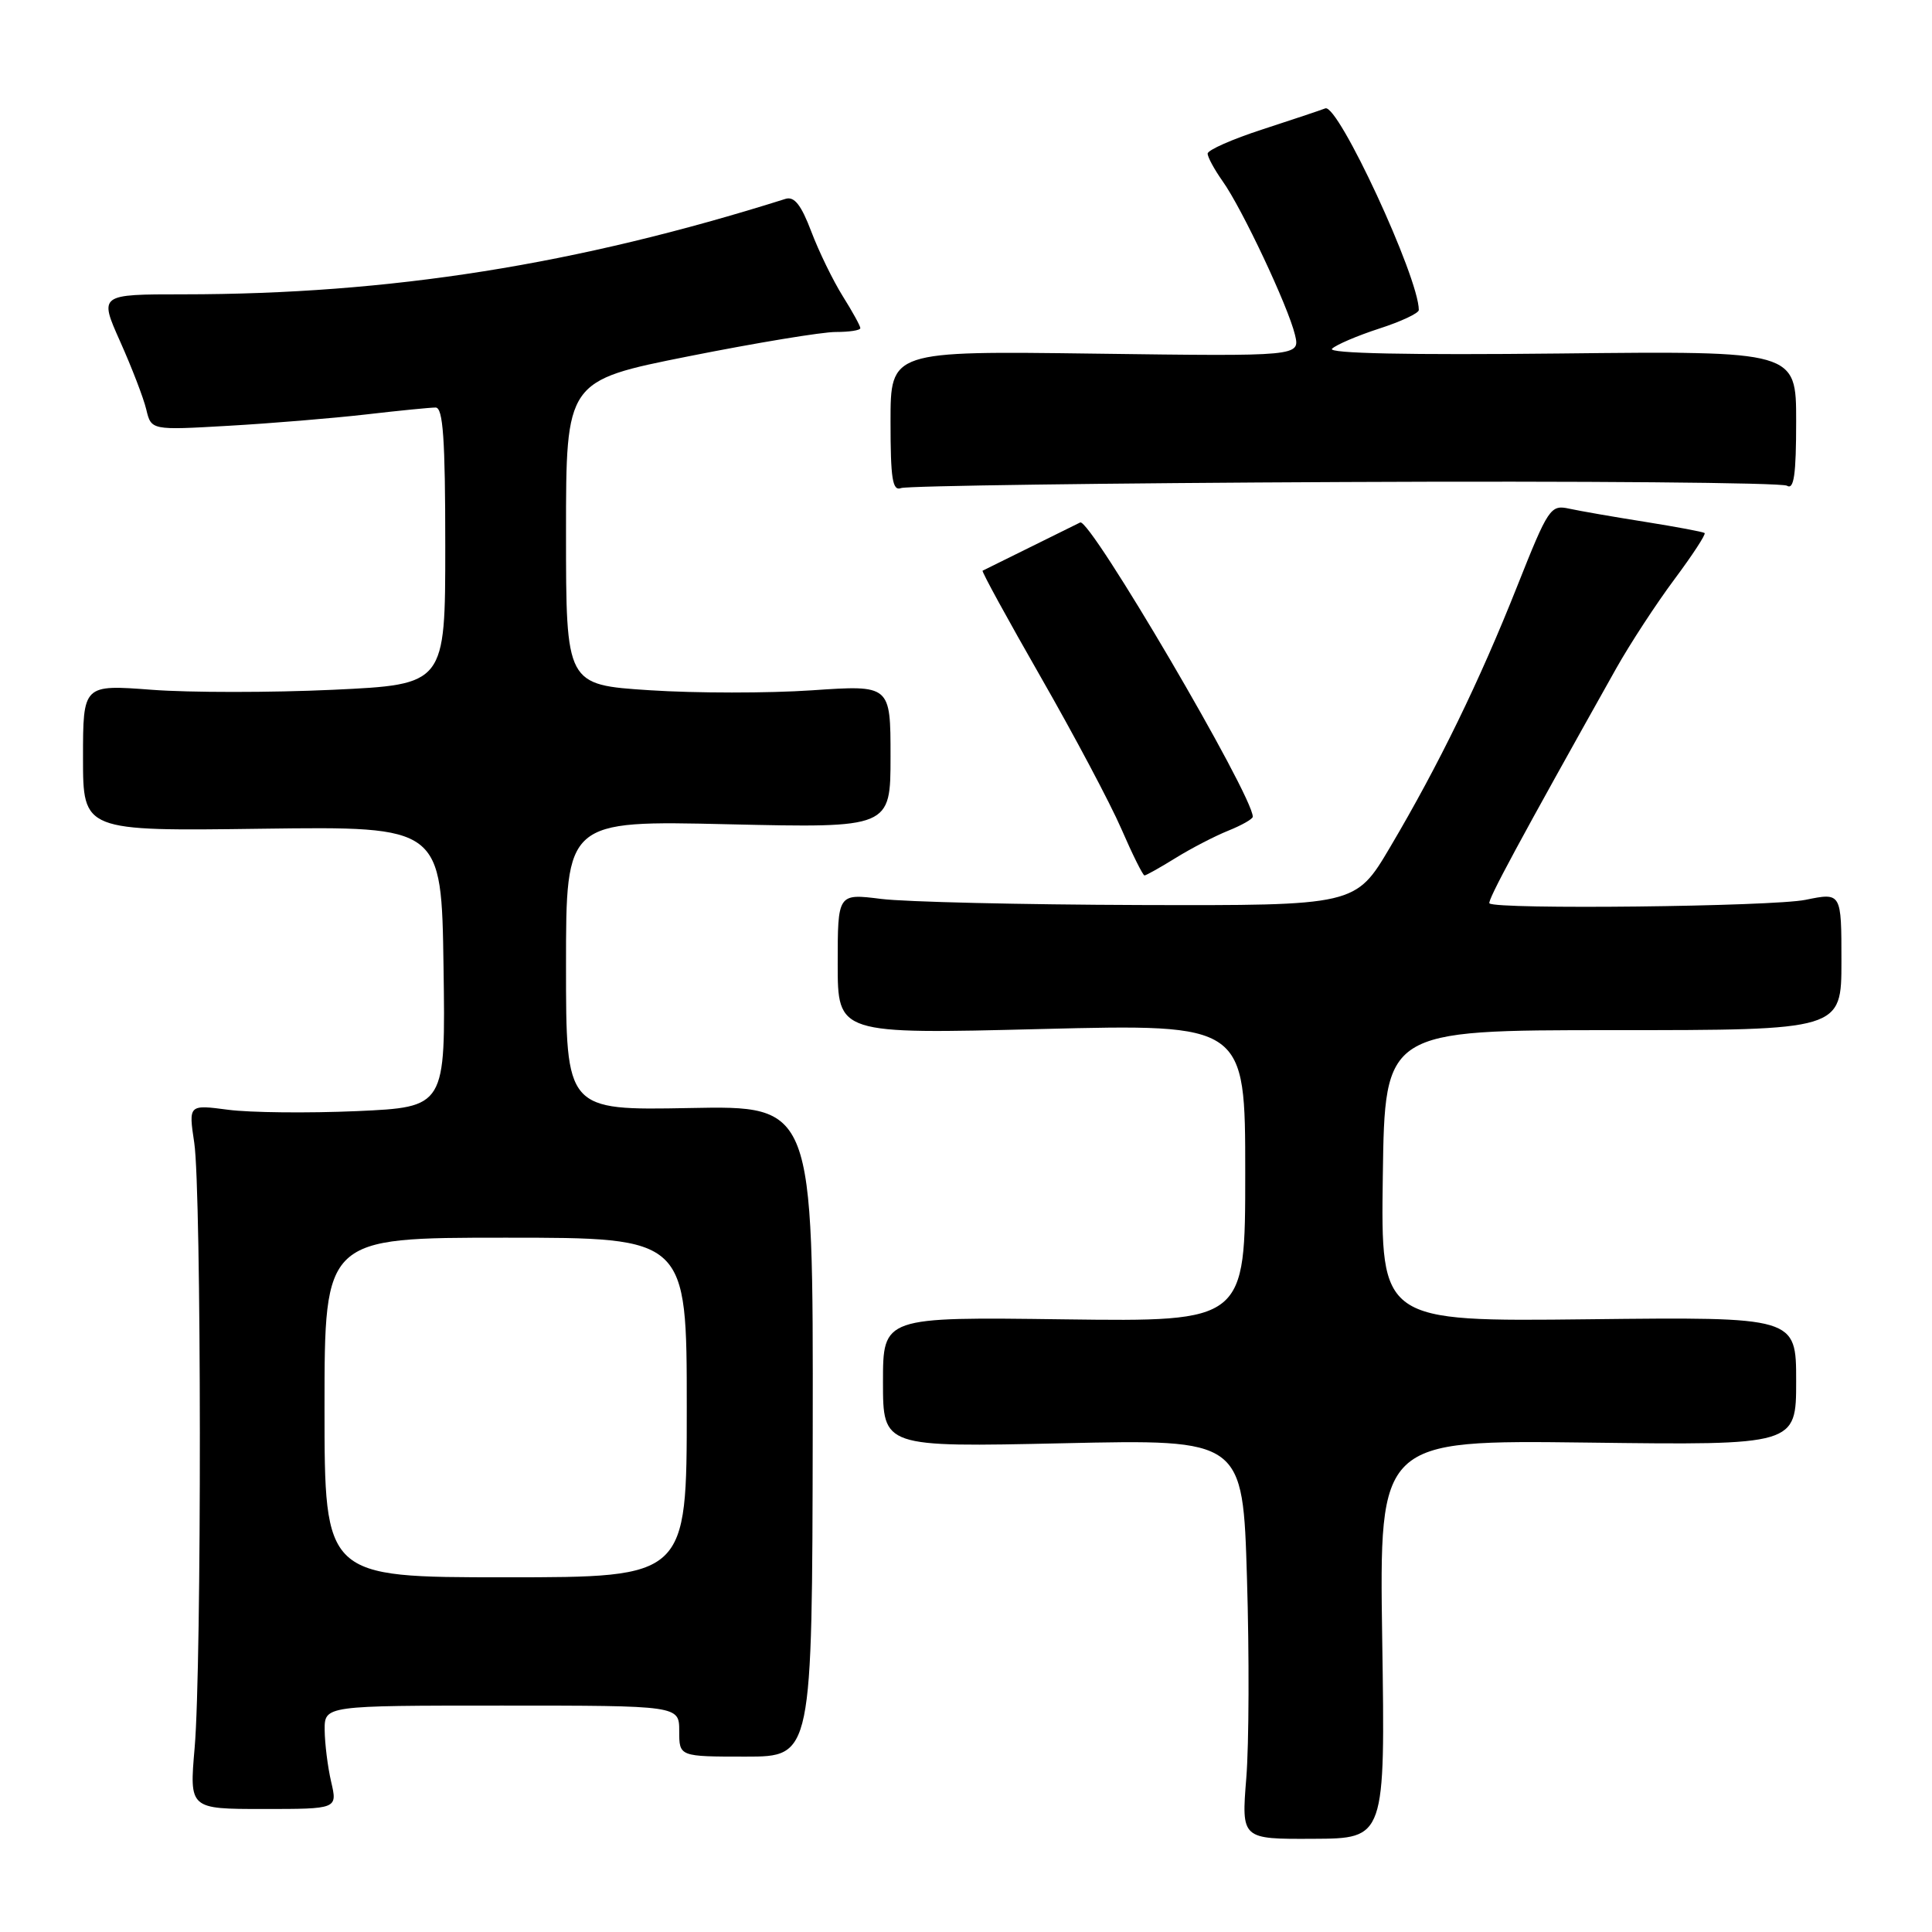 <?xml version="1.0" encoding="UTF-8" standalone="no"?>
<!DOCTYPE svg PUBLIC "-//W3C//DTD SVG 1.1//EN" "http://www.w3.org/Graphics/SVG/1.1/DTD/svg11.dtd" >
<svg xmlns="http://www.w3.org/2000/svg" xmlns:xlink="http://www.w3.org/1999/xlink" version="1.1" viewBox="0 0 256 256">
 <g >
 <path fill="currentColor"
d=" M 183.15 217.21 C 182.76 190.81 182.76 190.81 210.38 191.15 C 238.00 191.50 238.00 191.50 238.00 183.00 C 238.00 174.50 238.00 174.50 210.48 174.81 C 182.96 175.12 182.96 175.12 183.23 155.81 C 183.50 136.50 183.50 136.50 213.75 136.50 C 244.00 136.50 244.00 136.50 244.00 127.38 C 244.00 118.26 244.00 118.26 239.25 119.23 C 234.87 120.13 198.20 120.54 197.36 119.70 C 197.04 119.37 201.36 111.37 214.16 88.56 C 216.00 85.29 219.47 79.98 221.87 76.76 C 224.27 73.54 226.07 70.78 225.87 70.63 C 225.67 70.47 222.12 69.81 218.00 69.15 C 213.88 68.50 209.34 67.71 207.92 67.40 C 205.45 66.86 205.16 67.30 201.04 77.67 C 196.04 90.27 190.64 101.36 184.20 112.25 C 179.62 120.00 179.62 120.00 151.06 119.92 C 135.35 119.87 119.91 119.51 116.75 119.11 C 111.00 118.39 111.00 118.39 111.00 127.71 C 111.00 137.03 111.00 137.03 138.00 136.35 C 165.00 135.68 165.00 135.68 165.00 155.41 C 165.00 175.13 165.00 175.13 141.00 174.82 C 117.00 174.50 117.00 174.50 117.00 183.13 C 117.00 191.76 117.00 191.76 140.84 191.24 C 164.68 190.71 164.68 190.71 165.23 209.11 C 165.54 219.22 165.50 231.14 165.14 235.60 C 164.49 243.70 164.49 243.70 174.02 243.65 C 183.55 243.61 183.55 243.61 183.15 217.21 Z  M 43.88 236.10 C 43.42 234.12 43.04 231.04 43.02 229.25 C 43.00 226.00 43.00 226.00 66.50 226.00 C 90.00 226.00 90.00 226.00 90.00 229.38 C 90.00 232.76 90.00 232.76 98.81 232.76 C 107.62 232.76 107.62 232.76 107.69 189.63 C 107.75 146.50 107.75 146.50 91.37 146.82 C 75.00 147.13 75.00 147.13 75.00 127.93 C 75.00 108.72 75.00 108.72 96.50 109.22 C 118.00 109.71 118.00 109.71 118.00 100.24 C 118.00 90.76 118.00 90.76 107.59 91.47 C 101.86 91.86 92.19 91.86 86.09 91.46 C 75.00 90.74 75.00 90.74 75.00 70.60 C 75.00 50.45 75.00 50.45 91.25 47.21 C 100.19 45.43 108.96 43.98 110.75 43.99 C 112.54 43.99 114.00 43.77 114.00 43.48 C 114.00 43.19 112.95 41.28 111.66 39.23 C 110.38 37.18 108.50 33.33 107.50 30.68 C 106.16 27.15 105.25 25.99 104.09 26.35 C 76.42 35.08 51.74 38.99 24.31 39.00 C 13.13 39.00 13.13 39.00 15.92 45.25 C 17.46 48.69 19.02 52.74 19.38 54.25 C 20.04 57.01 20.04 57.01 30.27 56.42 C 35.90 56.10 44.09 55.42 48.47 54.92 C 52.86 54.41 57.02 54.00 57.72 54.00 C 58.71 54.00 59.00 58.14 59.00 72.35 C 59.00 90.70 59.00 90.70 44.12 91.40 C 35.93 91.78 25.13 91.78 20.12 91.40 C 11.00 90.71 11.00 90.71 11.00 100.42 C 11.00 110.13 11.00 110.13 34.75 109.81 C 58.50 109.50 58.50 109.50 58.77 128.10 C 59.04 146.70 59.04 146.70 47.27 147.23 C 40.80 147.51 33.13 147.43 30.24 147.05 C 24.98 146.36 24.98 146.36 25.74 151.43 C 26.70 157.82 26.74 220.75 25.79 231.60 C 25.09 239.70 25.09 239.70 34.90 239.70 C 44.72 239.70 44.72 239.70 43.88 236.10 Z  M 155.77 113.69 C 157.82 112.42 160.96 110.79 162.75 110.07 C 164.54 109.35 166.00 108.52 166.00 108.22 C 166.00 105.36 144.42 68.58 143.13 69.23 C 142.54 69.52 130.84 75.30 130.20 75.62 C 130.04 75.70 133.51 82.04 137.91 89.72 C 142.31 97.40 147.12 106.45 148.59 109.84 C 150.06 113.23 151.44 116.00 151.65 116.00 C 151.86 116.00 153.72 114.96 155.77 113.69 Z  M 178.18 63.87 C 209.74 63.72 236.10 63.95 236.78 64.36 C 237.71 64.94 238.00 62.90 238.00 55.81 C 238.00 46.50 238.00 46.50 206.75 46.84 C 186.63 47.06 175.86 46.83 176.50 46.21 C 177.05 45.68 179.86 44.48 182.75 43.54 C 185.64 42.61 188.00 41.50 188.00 41.08 C 188.00 36.76 177.30 13.70 175.61 14.36 C 175.00 14.60 171.25 15.85 167.27 17.15 C 163.29 18.44 160.03 19.88 160.02 20.35 C 160.01 20.81 160.91 22.46 162.01 24.02 C 164.57 27.61 170.69 40.61 171.59 44.36 C 172.27 47.22 172.27 47.22 145.14 46.86 C 118.00 46.50 118.00 46.50 118.00 55.86 C 118.00 63.49 118.26 65.11 119.41 64.67 C 120.18 64.38 146.63 64.01 178.18 63.87 Z  M 43.00 186.50 C 43.00 164.00 43.00 164.00 67.00 164.00 C 91.00 164.00 91.00 164.00 91.00 186.50 C 91.00 209.00 91.00 209.00 67.00 209.00 C 43.00 209.00 43.00 209.00 43.00 186.50 Z "/>
</g>
</svg>